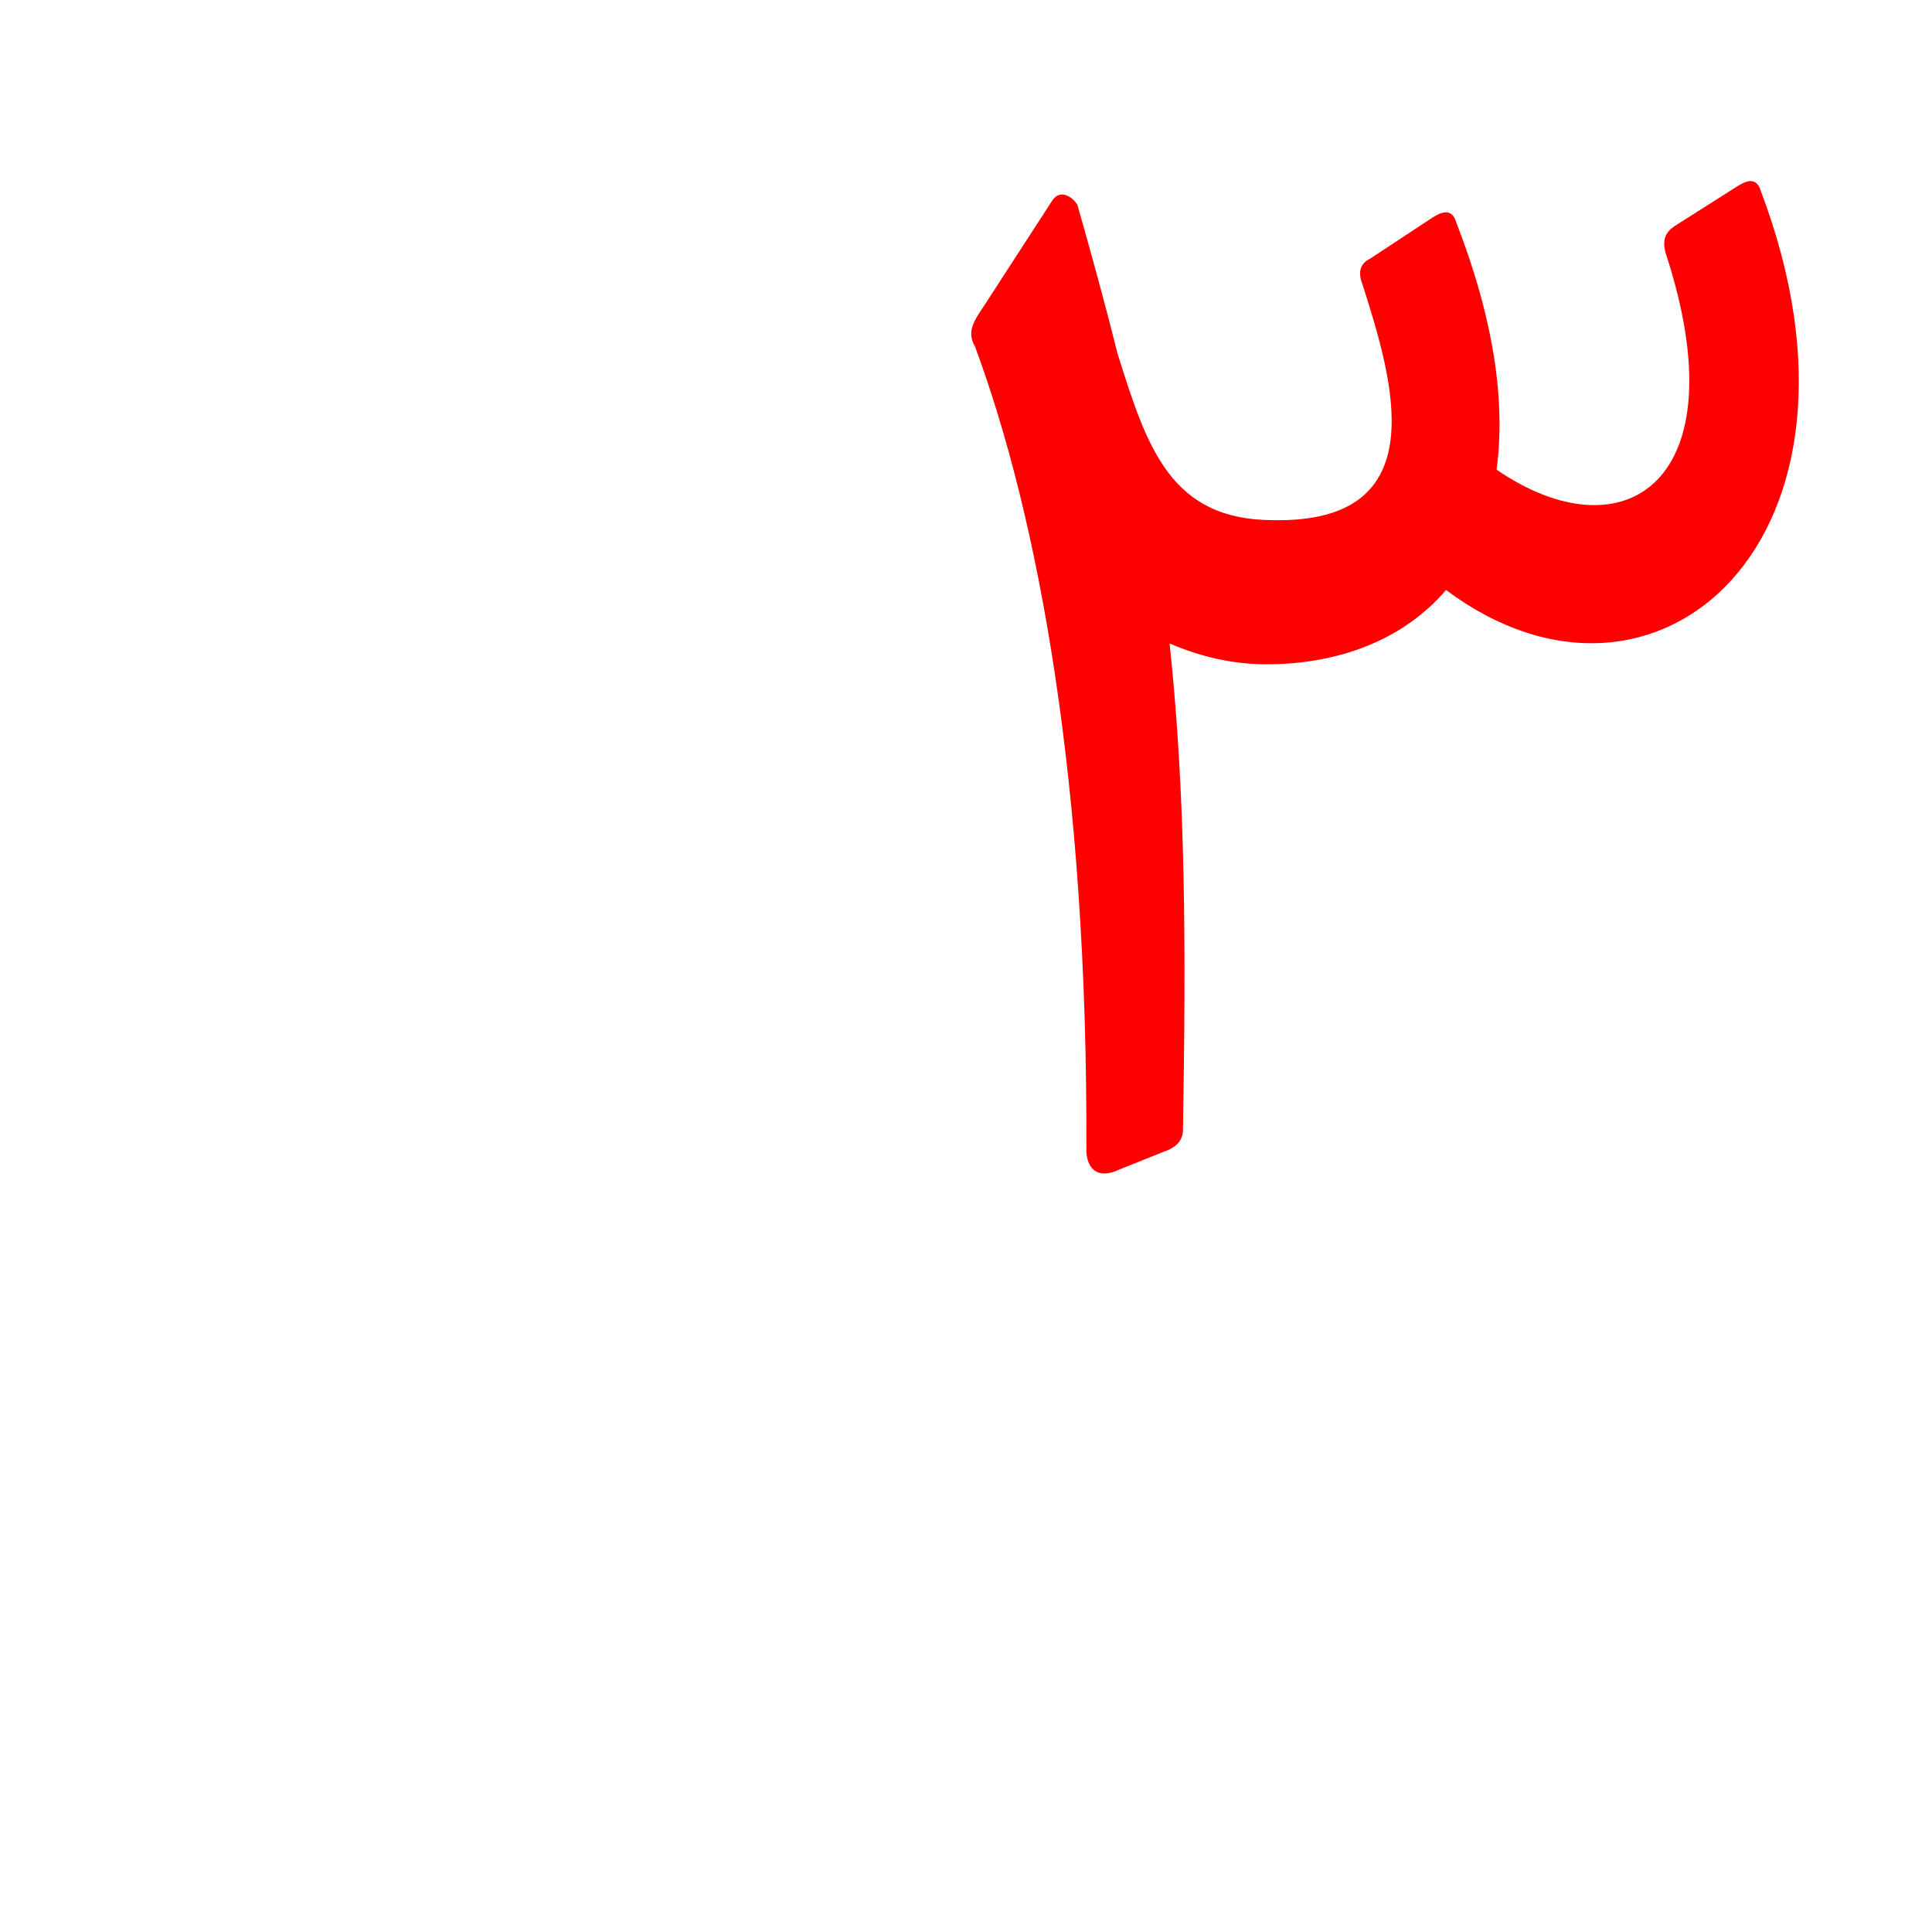 <?xml version="1.0" encoding="UTF-8"?>
<!DOCTYPE svg PUBLIC "-//W3C//DTD SVG 1.0//EN" "http://www.w3.org/TR/2001/REC-SVG-20010904/DTD/svg10.dtd">
<!-- Creator: CorelDRAW -->
<svg xmlns="http://www.w3.org/2000/svg" xml:space="preserve" width="1300px" height="1300px" version="1.0" style="shape-rendering:geometricPrecision; text-rendering:geometricPrecision; image-rendering:optimizeQuality; fill-rule:evenodd; clip-rule:evenodd"
viewBox="0 0 1300 1056"
 xmlns:xlink="http://www.w3.org/1999/xlink">
 <defs>
  <style type="text/css">
   <![CDATA[
    .fil0 {fill:red}
   ]]>
  </style>
 </defs>
 <g id="_100:master">
  <path class="fil0" d="M973 275c-29,34 -73,50 -121,50 -22,0 -44,-5 -65,-14 11,103 11,205 9,327 0,7 -4,12 -13,15l-30 12c-17,8 -22,-4 -22,-13 1,-246 -32,-425 -75,-541 -6,-10 0,-18 6,-27l46 -71c6,-9 15,-1 17,3 10,35 19,68 27,100 20,64 36,112 105,112 110,2 80,-95 60,-158 -4,-10 -1,-15 5,-18l41 -27c6,-4 14,-8 17,3 26,67 33,122 27,166 86,59 164,8 114,-145 -3,-10 0,-15 6,-19l41 -26c6,-4 14,-8 17,3 88,233 -70,374 -212,268z"/>
 </g>
</svg>
